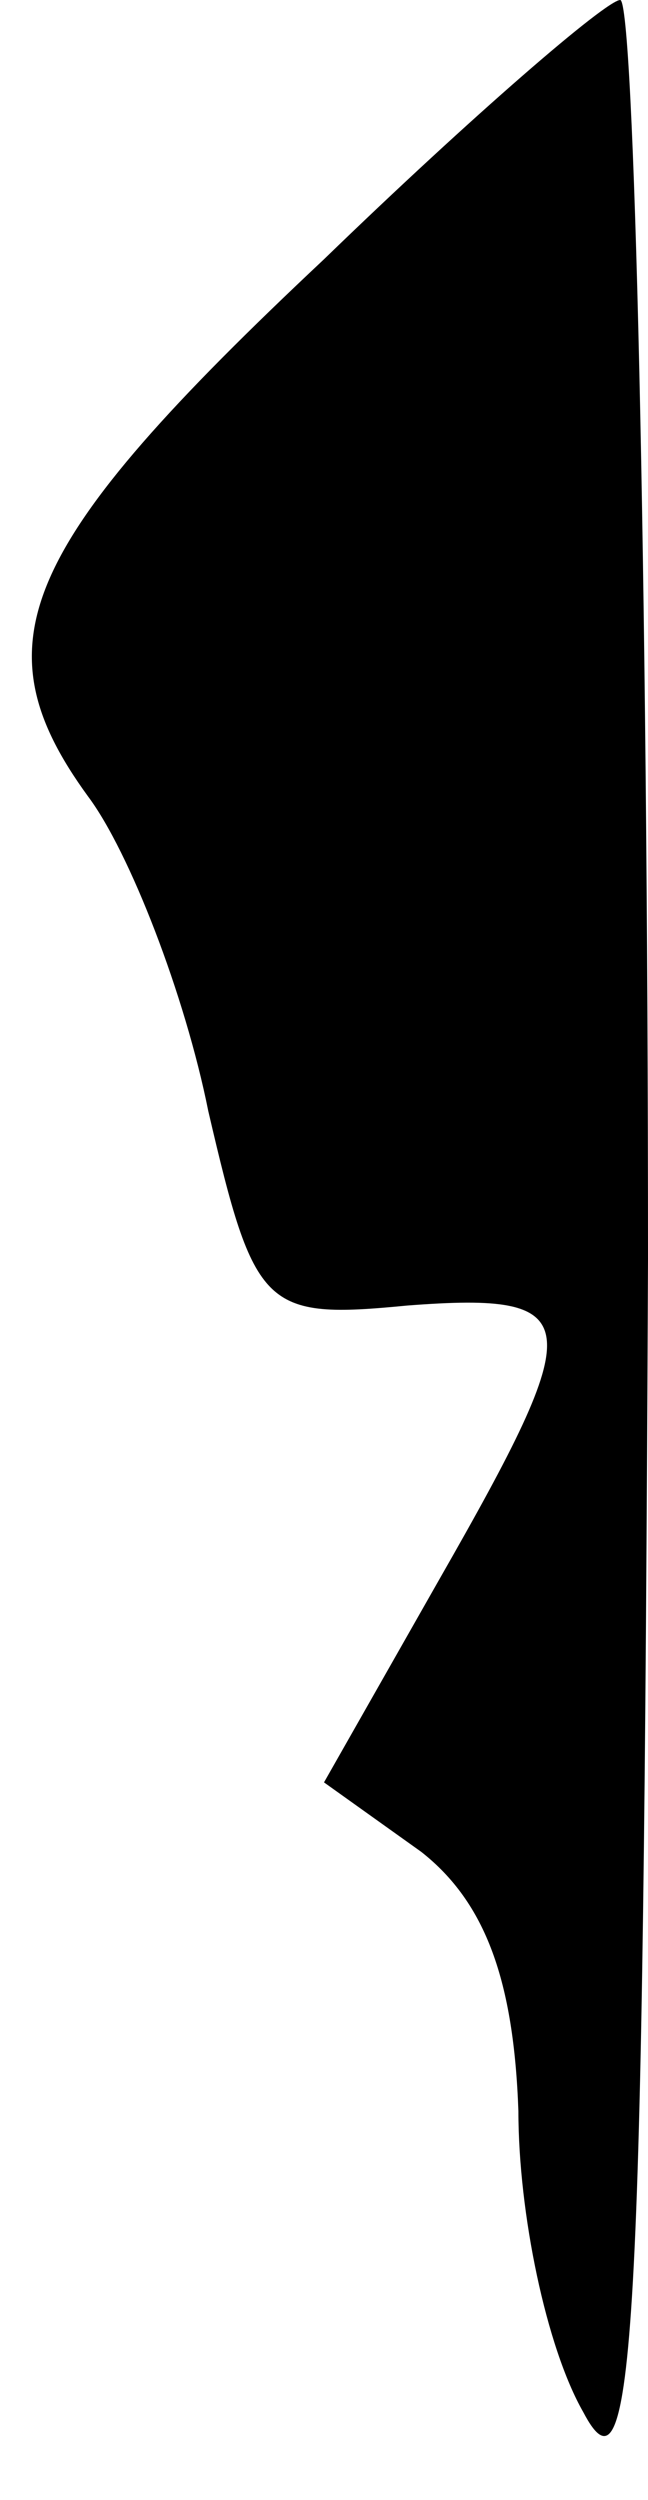<?xml version="1.0" standalone="no"?>
<!DOCTYPE svg PUBLIC "-//W3C//DTD SVG 20010904//EN"
 "http://www.w3.org/TR/2001/REC-SVG-20010904/DTD/svg10.dtd">
<svg version="1.0" xmlns="http://www.w3.org/2000/svg"
 width="14pt" height="54pt" viewBox="0 0 14 54"
 preserveAspectRatio="xMidYMid meet">
<g transform="translate(0,54) scale(0.1,-0.1)"
fill="#000000" stroke="none">
<path fill="#000000" stroke="none" d="M70 484 c-66 -62 -75 -83 -51 -116 9
-12 21 -43 26 -68 10 -43 12 -45 43 -42 39 3 39 -3 7 -59 l-25 -44 21 -15 c14
-11 20 -28 21 -56 0 -22 6 -51 14 -65 11 -21 13 14 14 249 0 149 -3 272 -6
272 -3 0 -32 -25 -64 -56z"/>
</g>
</svg>
